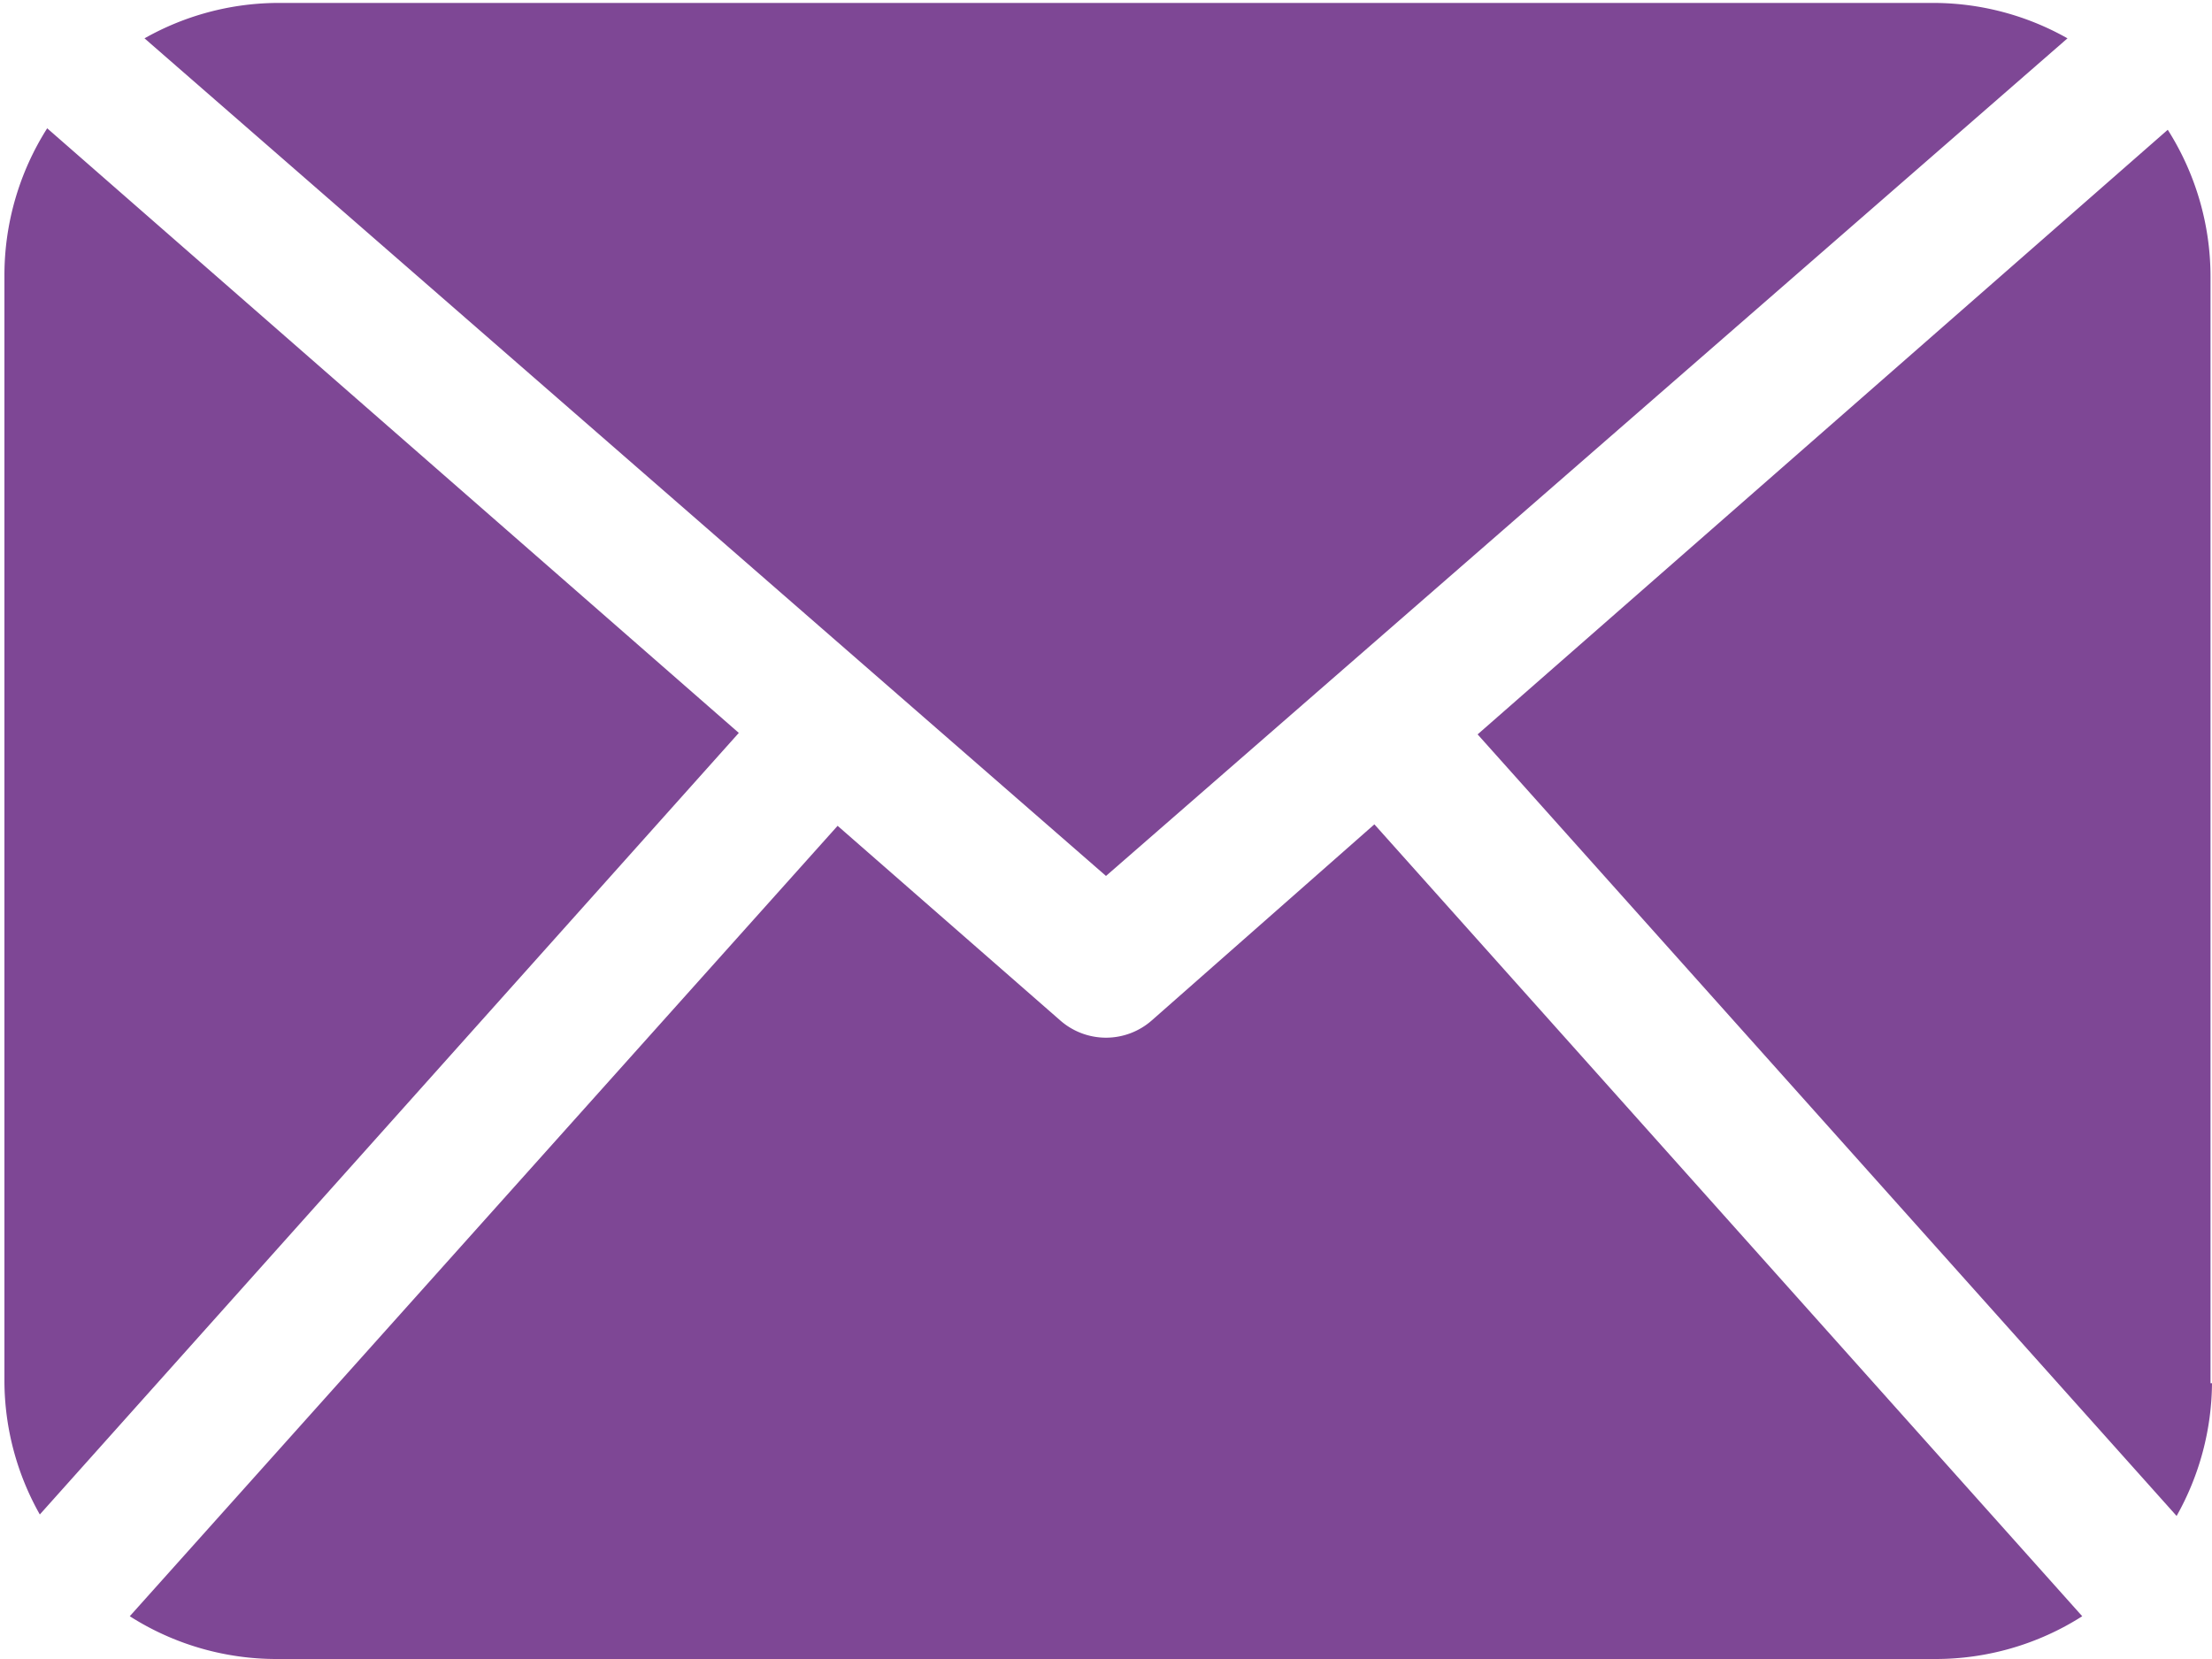 <?xml version="1.0" encoding="UTF-8" standalone="no"?>
<svg
   xmlns:dc="http://purl.org/dc/elements/1.1/"
   xmlns:cc="http://creativecommons.org/ns#"
   xmlns:rdf="http://www.w3.org/1999/02/22-rdf-syntax-ns#"
   xmlns:svg="http://www.w3.org/2000/svg"
   xmlns="http://www.w3.org/2000/svg"
   xmlns:sodipodi="http://sodipodi.sourceforge.net/DTD/sodipodi-0.dtd"
   xmlns:inkscape="http://www.inkscape.org/namespaces/inkscape"
   viewBox="0 0 15 11.25"
   version="1.1"
   id="svg10"
   sodipodi:docname="icon_email.svg"
   inkscape:version="0.92.4 (5da689c313, 2019-01-14)">
  <sodipodi:namedview
     pagecolor="#ffffff"
     bordercolor="#666666"
     borderopacity="1"
     objecttolerance="10"
     gridtolerance="10"
     guidetolerance="10"
     inkscape:pageopacity="0"
     inkscape:pageshadow="2"
     inkscape:window-width="1920"
     inkscape:window-height="1001"
     id="namedview12"
     showgrid="false"
     inkscape:zoom="20.977778"
     inkscape:cx="7.5"
     inkscape:cy="5.625"
     inkscape:window-x="-9"
     inkscape:window-y="-9"
     inkscape:window-maximized="1"
     inkscape:current-layer="svg10" />
  <defs
     id="defs4">
    <style
       id="style2">.a{fill:#eb2227;}</style>
  </defs>
  <title
     id="title6">icon_email</title>
  <path
     class="a"
     d="M15.42,12.12a1.86,1.86,0,0,1-.24.9l-4.74-5.3,4.68-4.1a1.86,1.86,0,0,1,.29,1v7.5h0ZM7.92,8.68L14.44,3a1.85,1.85,0,0,0-.89-0.24H2.29A1.85,1.85,0,0,0,1.4,3Zm1.82-.35L8.23,9.66a0.47,0.47,0,0,1-.62,0L6.1,8.34,1.3,13.7a1.85,1.85,0,0,0,1,.29H13.54a1.85,1.85,0,0,0,1-.29Zm-9-4.72a1.86,1.86,0,0,0-.29,1v7.5a1.85,1.85,0,0,0,.24.9l4.74-5.3Z"
     transform="translate(-0.42 -2.74)"
     id="path8"
     style="fill:#7e4795;fill-opacity:1" />
</svg>
